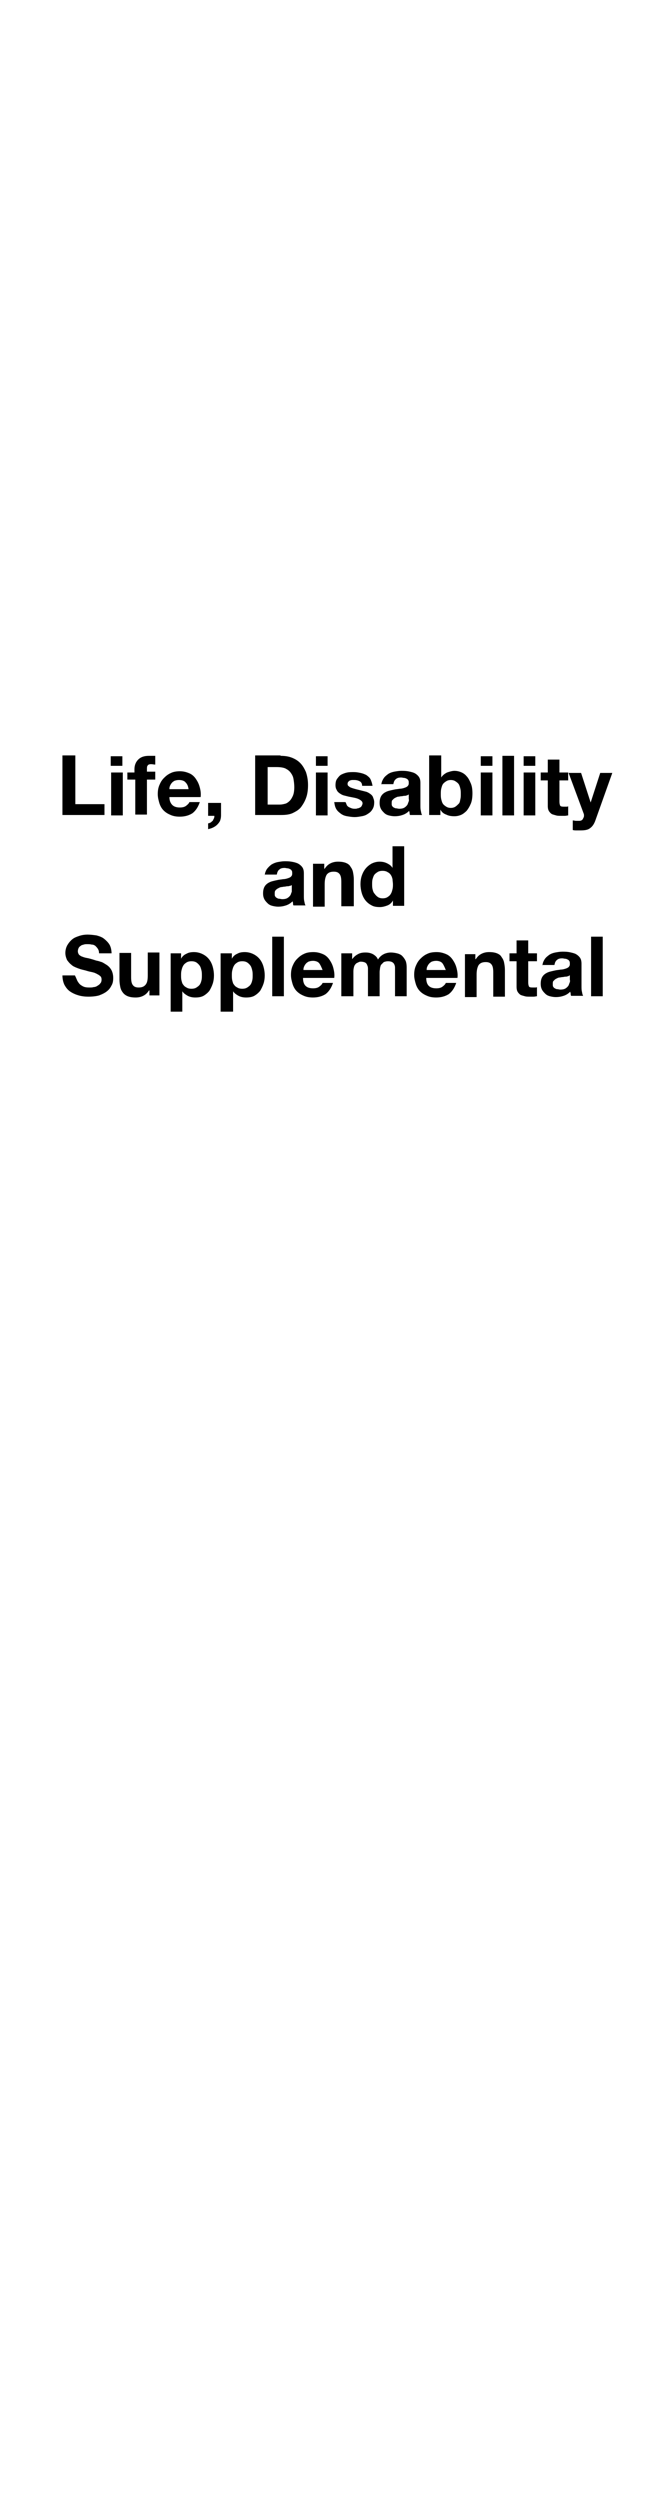 <svg xmlns="http://www.w3.org/2000/svg" viewBox="0 0 160 600"><path d="M18.1 181.4V193h7v2.6H15v-14.3h3.1zM26.6 183.8v-2.3h2.8v2.3h-2.8zm2.9 1.6v10.3h-2.8v-10.3h2.8zM30.6 187.3v-1.9h1.7v-.8c0-.9.3-1.7.9-2.3.6-.6 1.4-.9 2.6-.9h1.5v2.1c-.3 0-.7-.1-1-.1-.4 0-.7.1-.8.3-.2.2-.2.5-.2.9v.6h2v1.9h-2v8.4h-2.8v-8.4h-1.9zM41.4 193.2c.4.4 1 .6 1.8.6.6 0 1.1-.1 1.5-.4.4-.3.7-.6.8-.9H48c-.4 1.2-1 2.1-1.8 2.7-.8.5-1.8.8-3 .8-.8 0-1.5-.1-2.2-.4-.7-.3-1.2-.6-1.7-1.1-.5-.5-.8-1.1-1-1.7-.2-.7-.4-1.4-.4-2.2 0-.8.1-1.5.4-2.2.3-.7.6-1.2 1.1-1.7.5-.5 1-.9 1.7-1.2.6-.3 1.4-.4 2.1-.4.9 0 1.6.2 2.3.5.7.3 1.2.8 1.6 1.4.4.6.7 1.2.9 2 .2.7.3 1.5.2 2.3h-7.5c0 .9.3 1.5.7 1.9zm3.2-5.4c-.3-.4-.9-.6-1.6-.6-.5 0-.8.1-1.1.2-.3.2-.5.3-.7.6-.2.2-.3.5-.4.7-.1.3-.1.5-.1.7h4.6c-.1-.7-.3-1.2-.7-1.6zM53.1 192.6v3.1c0 .5-.1.9-.2 1.2s-.4.7-.7 1c-.3.3-.6.5-1 .7-.4.2-.8.3-1.2.4v-1.4c.2 0 .4-.1.6-.2s.3-.3.5-.4l.3-.6c.1-.2.1-.4.1-.6H50v-3.1h3.1zM67.4 181.4c.9 0 1.8.1 2.6.4s1.5.7 2.1 1.3c.6.6 1 1.3 1.4 2.2.3.9.5 1.9.5 3.1 0 1-.1 2-.4 2.9-.3.9-.7 1.6-1.2 2.3s-1.2 1.1-2 1.5c-.8.4-1.8.5-2.9.5h-6.2v-14.3h6.1zm-.2 11.7c.5 0 .9-.1 1.3-.2s.8-.4 1.1-.7c.3-.3.6-.8.8-1.3.2-.5.3-1.2.3-2 0-.7-.1-1.4-.2-2s-.4-1.1-.7-1.5-.7-.7-1.3-1c-.5-.2-1.2-.3-2-.3h-2.2v9h2.9zM75.9 183.8v-2.3h2.8v2.3h-2.8zm2.8 1.6v10.3h-2.8v-10.3h2.8zM83.3 193.2c.1.2.3.4.5.5.2.1.4.2.7.3.3.1.5.1.8.1.2 0 .4 0 .6-.1.2 0 .4-.1.6-.2.2-.1.3-.2.4-.4.1-.2.2-.4.2-.6 0-.4-.3-.7-.9-1s-1.4-.4-2.4-.6l-1.2-.3c-.4-.1-.7-.3-1-.5-.3-.2-.6-.5-.7-.8-.2-.3-.3-.7-.3-1.1 0-.7.1-1.2.4-1.6s.6-.8 1-1c.4-.2.9-.4 1.4-.5.5-.1 1.1-.1 1.6-.1.6 0 1.1.1 1.6.2s1 .3 1.4.5c.4.3.8.6 1 1s.4 1 .5 1.6H87c0-.5-.2-.9-.6-1.1-.4-.2-.8-.3-1.3-.3h-.5c-.2 0-.4.1-.5.1-.2.1-.3.2-.4.3-.1.1-.2.3-.2.5 0 .3.1.5.3.6.2.2.4.3.7.4s.6.2 1 .3l1.2.3 1.2.3c.4.1.7.3 1 .5.3.2.6.5.7.8s.3.7.3 1.2c0 .7-.1 1.2-.4 1.7s-.6.8-1.1 1.1c-.4.3-.9.5-1.5.6-.6.1-1.1.2-1.7.2-.6 0-1.2-.1-1.8-.2s-1.1-.3-1.5-.6c-.4-.3-.8-.6-1.1-1.1s-.4-1-.5-1.7H83c.1.2.2.4.3.7zM91.6 188.6c0-.7.2-1.2.5-1.7s.7-.8 1.1-1.1 1-.5 1.5-.6c.6-.1 1.1-.2 1.7-.2.5 0 1 0 1.6.1.5.1 1 .2 1.5.4.4.2.8.5 1.1.9.3.4.4.9.4 1.5v5.4c0 .5 0 .9.1 1.3s.1.7.3 1h-2.9c-.1-.2-.1-.3-.1-.5s-.1-.3-.1-.5c-.5.5-1 .8-1.6 1s-1.2.3-1.9.3c-.5 0-1-.1-1.4-.2s-.8-.3-1.1-.6c-.3-.3-.6-.6-.8-1s-.3-.8-.3-1.4c0-.6.1-1.1.3-1.5.2-.4.5-.7.8-.9.3-.2.7-.4 1.1-.5s.8-.2 1.3-.3c.4-.1.8-.1 1.3-.2.4 0 .8-.1 1.1-.2.3-.1.6-.2.8-.4s.3-.4.3-.7c0-.3 0-.6-.1-.7-.1-.2-.2-.3-.4-.4-.2-.1-.4-.2-.6-.2-.2 0-.5-.1-.7-.1-.6 0-1 .1-1.3.4-.3.2-.5.6-.6 1.2h-2.9zm6.5 2.1c-.1.1-.3.2-.4.2-.2.1-.4.1-.6.1-.2 0-.4.1-.7.1-.2 0-.5.1-.7.1-.2 0-.4.1-.6.2-.2.1-.4.2-.5.3l-.4.4c-.1.2-.1.4-.1.7 0 .3 0 .5.1.6.1.2.2.3.4.4s.3.2.6.2c.2 0 .4.1.7.1.6 0 1-.1 1.3-.3.3-.2.5-.4.7-.7.1-.3.2-.5.3-.8s0-.5 0-.6v-1zM106 181.4v5.2c.3-.5.8-.9 1.4-1.2.6-.2 1.2-.4 1.8-.4.5 0 1 .1 1.5.3s1 .5 1.4 1c.4.4.7 1 1 1.7.3.7.4 1.5.4 2.4 0 .9-.1 1.8-.4 2.5-.3.7-.6 1.2-1 1.7-.4.4-.9.8-1.4 1-.5.2-1 .3-1.5.3-.8 0-1.4-.1-2-.4-.6-.2-1.1-.6-1.4-1.2v1.3h-2.7v-14.3h2.9zm4.6 7.9c-.1-.4-.2-.8-.4-1.1s-.5-.5-.8-.7-.7-.3-1.1-.3c-.4 0-.8.1-1.1.3s-.6.4-.8.7c-.2.3-.3.7-.4 1.1-.1.4-.1.8-.1 1.3 0 .4 0 .8.1 1.2.1.4.2.8.4 1.1.2.3.5.5.8.7.3.2.7.3 1.1.3.4 0 .8-.1 1.1-.3.3-.2.5-.4.8-.7s.3-.7.4-1.1c.1-.4.1-.8.1-1.2 0-.5 0-.9-.1-1.3zM115.5 183.8v-2.3h2.8v2.3h-2.8zm2.8 1.6v10.3h-2.8v-10.3h2.8zM123.5 181.4v14.3h-2.8v-14.3h2.8zM125.8 183.8v-2.3h2.8v2.3h-2.8zm2.8 1.6v10.3h-2.8v-10.3h2.8zM136.5 185.4v1.9h-2.1v5.1c0 .5.1.8.2 1 .2.2.5.2 1 .2h.5c.1 0 .3 0 .4-.1v2.2c-.2 0-.5.1-.8.1h-.9c-.4 0-.9 0-1.2-.1-.4-.1-.7-.2-1-.3-.3-.2-.5-.4-.7-.7-.2-.3-.3-.7-.3-1.3v-6.1h-1.7v-1.9h1.7v-3.1h2.8v3.1h2.1zM141.7 198.8c-.5.4-1.3.5-2.3.5h-.9c-.3 0-.6 0-.9-.1v-2.3c.3 0 .5.1.8.1h.8c.4 0 .7-.2.8-.4s.3-.5.3-.8c0-.2 0-.4-.1-.6l-3.6-9.7h3l2.3 7.1 2.3-7.1h2.9L143 197c-.3.8-.7 1.4-1.3 1.8z"/><g><path d="M63.6 210.3c0-.7.2-1.2.5-1.7.3-.4.7-.8 1.1-1.1.5-.3 1-.5 1.5-.6.6-.1 1.1-.2 1.7-.2.5 0 1 0 1.6.1s1 .2 1.5.4c.4.2.8.5 1.1.9.3.4.4.9.4 1.5v5.4c0 .5 0 .9.1 1.3s.1.7.3 1h-2.9c-.1-.2-.1-.3-.1-.5s-.1-.3-.1-.5c-.5.5-1 .8-1.6 1s-1.2.3-1.9.3c-.5 0-1-.1-1.4-.2s-.8-.3-1.1-.6c-.3-.3-.6-.6-.8-1-.2-.4-.3-.8-.3-1.4 0-.6.1-1.1.3-1.5.2-.4.5-.7.8-.9.3-.2.7-.4 1.1-.5s.8-.2 1.3-.3c.4-.1.8-.1 1.3-.2.4 0 .8-.1 1.1-.2.3-.1.6-.2.8-.4.2-.2.3-.4.3-.7 0-.3 0-.6-.1-.7-.1-.2-.2-.3-.4-.4-.2-.1-.4-.2-.6-.2-.2 0-.5-.1-.7-.1-.6 0-1 .1-1.3.4-.3.2-.5.6-.6 1.2h-2.9zm6.5 2.1c-.1.1-.3.2-.5.2-.2.1-.4.1-.6.1-.2 0-.4.1-.7.1-.2 0-.5.1-.7.1-.2 0-.4.1-.6.2s-.4.2-.5.3c-.2.1-.3.3-.4.4-.1.2-.1.4-.1.7 0 .3 0 .5.1.6.1.2.2.3.4.4s.3.2.6.2c.2 0 .4.1.7.1.6 0 1-.1 1.3-.3.3-.2.5-.4.7-.7.1-.3.2-.5.3-.8v-1.6zM77.9 207.1v1.4h.1c.4-.6.8-1 1.4-1.3.6-.3 1.2-.4 1.8-.4.8 0 1.4.1 1.9.3.5.2.9.5 1.1.9.3.4.5.8.6 1.3.1.5.2 1.1.2 1.8v6.4h-3v-5.8c0-.9-.1-1.5-.4-1.9s-.7-.6-1.4-.6c-.8 0-1.3.2-1.7.7-.3.5-.5 1.2-.5 2.3v5.4h-2.8v-10.3h2.7zM94.4 216.1c-.3.6-.8 1-1.3 1.2s-1.2.4-1.8.4c-.8 0-1.5-.1-2-.4-.6-.3-1.1-.7-1.5-1.2-.4-.5-.7-1.1-.9-1.8-.2-.7-.3-1.4-.3-2.1 0-.7.1-1.4.3-2 .2-.6.5-1.2.9-1.7s.9-.9 1.4-1.2c.6-.3 1.2-.5 2-.5.6 0 1.2.1 1.8.4.6.3 1 .6 1.3 1.1v-5.2h2.8v14.3h-2.7v-1.3zm-.1-5.1c-.1-.4-.2-.7-.4-1-.2-.3-.4-.5-.8-.7-.3-.2-.7-.3-1.2-.3s-.9.1-1.2.3c-.3.2-.6.4-.8.7-.2.3-.3.7-.4 1-.1.4-.1.8-.1 1.2 0 .4 0 .8.1 1.2.1.4.2.8.5 1.1.2.3.5.6.8.8s.7.3 1.1.3c.5 0 .9-.1 1.2-.3.3-.2.6-.4.8-.8.2-.3.3-.7.4-1.1s.1-.8.1-1.2c0-.4-.1-.8-.1-1.2z"/></g><g><path d="M18.7 235.6c.2.3.4.6.7.8.3.2.6.4 1 .5s.8.1 1.2.1c.3 0 .6 0 .9-.1.3 0 .6-.1.9-.3s.5-.3.7-.6c.2-.2.3-.5.3-.9s-.1-.7-.4-.9c-.2-.2-.6-.4-1-.6s-.9-.3-1.4-.4c-.5-.1-1-.3-1.5-.4-.5-.1-1.1-.3-1.6-.5s-1-.4-1.4-.8c-.4-.3-.7-.7-1-1.1-.2-.5-.4-1-.4-1.7s.2-1.4.5-1.9.7-1 1.2-1.4c.5-.4 1.1-.6 1.7-.8.6-.2 1.3-.3 1.9-.3.7 0 1.5.1 2.2.2.7.2 1.3.4 1.8.8s1 .9 1.3 1.4.5 1.3.5 2.1h-3c0-.4-.1-.8-.3-1.1-.2-.3-.4-.5-.6-.7-.3-.2-.5-.3-.9-.3-.3-.1-.7-.1-1.1-.1-.3 0-.5 0-.8.1-.3.1-.5.1-.7.3-.2.1-.4.3-.5.5-.1.2-.2.5-.2.8 0 .3.1.5.2.7.1.2.3.3.6.5.3.1.7.3 1.3.4.6.1 1.3.3 2.2.6.3.1.6.1 1.1.3.5.1.9.4 1.4.7s.9.7 1.2 1.2c.3.5.5 1.2.5 2 0 .7-.1 1.3-.4 1.8-.3.6-.6 1-1.1 1.4-.5.4-1.1.7-1.9 1-.7.2-1.6.3-2.6.3-.8 0-1.6-.1-2.3-.3-.7-.2-1.4-.5-2-.9-.6-.4-1-.9-1.4-1.6-.3-.6-.5-1.4-.5-2.3h3c.4.8.5 1.2.7 1.5zM35.9 239.1v-1.4h-.1c-.4.6-.8 1-1.4 1.3-.6.3-1.2.4-1.8.4-.8 0-1.4-.1-1.9-.3-.5-.2-.9-.5-1.2-.9-.3-.4-.5-.8-.6-1.3-.1-.5-.2-1.1-.2-1.8v-6.4h2.8v5.8c0 .9.1 1.5.4 1.9s.7.6 1.4.6c.8 0 1.3-.2 1.7-.7s.5-1.2.5-2.3v-5.4h2.8v10.3h-2.4zM43.5 228.8v1.3c.3-.6.8-1 1.3-1.2.5-.3 1.1-.4 1.8-.4.8 0 1.5.2 2.1.5.6.3 1.1.7 1.5 1.2s.7 1.1.9 1.8.3 1.4.3 2.1c0 .7-.1 1.4-.3 2s-.5 1.2-.8 1.7c-.4.5-.9.9-1.4 1.2-.6.3-1.2.4-2 .4-.6 0-1.2-.1-1.8-.4-.5-.3-1-.6-1.3-1.1v4.9H41v-14h2.5zm3.7 8.2c.3-.2.6-.4.8-.7.2-.3.3-.6.4-1s.1-.8.1-1.2c0-.4 0-.8-.1-1.2s-.2-.8-.4-1.1c-.2-.3-.5-.6-.8-.8-.3-.2-.7-.3-1.2-.3s-.9.1-1.2.3-.6.4-.8.8c-.2.3-.3.7-.4 1.1s-.1.8-.1 1.2c0 .4 0 .8.1 1.2.1.4.2.8.4 1 .2.3.4.5.8.7.3.2.7.3 1.2.3s.9-.1 1.2-.3zM55.7 228.8v1.3c.3-.6.8-1 1.3-1.2.5-.3 1.1-.4 1.8-.4.8 0 1.5.2 2.1.5.6.3 1.1.7 1.5 1.2s.7 1.1.9 1.8.3 1.4.3 2.1c0 .7-.1 1.4-.3 2s-.5 1.2-.8 1.7c-.4.5-.9.9-1.4 1.2-.6.3-1.2.4-2 .4-.6 0-1.2-.1-1.8-.4-.5-.3-1-.6-1.3-1.1v4.9h-3v-14h2.7zm3.7 8.2c.3-.2.6-.4.8-.7.2-.3.3-.6.4-1s.1-.8.1-1.2c0-.4 0-.8-.1-1.2s-.2-.8-.4-1.1c-.2-.3-.5-.6-.8-.8-.3-.2-.7-.3-1.2-.3s-.9.1-1.2.3-.6.4-.8.8c-.2.3-.3.7-.4 1.1s-.1.8-.1 1.2c0 .4 0 .8.1 1.2.1.4.2.8.4 1 .2.3.4.5.8.7.3.2.7.3 1.2.3s.9-.1 1.2-.3zM68.2 224.8v14.3h-2.8v-14.3h2.8zM73.4 236.6c.4.4 1 .6 1.8.6.6 0 1.1-.1 1.5-.4.4-.3.7-.6.8-.9H80c-.4 1.2-1 2.1-1.8 2.7-.8.5-1.8.8-3 .8-.8 0-1.5-.1-2.2-.4-.7-.3-1.2-.6-1.7-1.1-.5-.5-.8-1.1-1-1.7-.2-.7-.4-1.4-.4-2.2 0-.8.1-1.5.4-2.2.3-.7.6-1.2 1.1-1.7.5-.5 1-.9 1.7-1.2.6-.3 1.4-.4 2.2-.4.9 0 1.6.2 2.3.5.7.3 1.2.8 1.6 1.4.4.6.7 1.2.9 2s.3 1.5.2 2.3h-7.5c0 .9.2 1.5.6 1.9zm3.3-5.4c-.3-.4-.9-.6-1.5-.6-.5 0-.8.1-1.1.2-.3.2-.5.3-.7.6-.2.2-.3.5-.4.7-.1.3-.1.5-.1.7h4.6c-.3-.7-.5-1.2-.8-1.6zM84.6 228.8v1.4c.4-.5.8-.9 1.4-1.2.5-.3 1.1-.4 1.8-.4s1.2.1 1.8.4c.5.3 1 .7 1.2 1.3.3-.5.7-.9 1.2-1.2.5-.3 1.2-.5 1.9-.5.5 0 1.1.1 1.5.2s.9.3 1.2.6c.3.3.6.7.8 1.1s.3 1 .3 1.7v6.9h-2.8v-5.9-1c0-.3-.1-.6-.2-.8-.1-.2-.3-.4-.5-.5-.2-.1-.5-.2-1-.2-.4 0-.7.1-1 .2l-.6.6c-.2.2-.2.5-.3.8 0 .3-.1.6-.1 1v5.8h-2.8v-5.8-.9c0-.3-.1-.6-.2-.8-.1-.3-.3-.5-.5-.6s-.6-.2-1-.2c-.1 0-.3 0-.5.1l-.6.3c-.2.2-.4.4-.5.7-.1.3-.2.7-.2 1.2v6H82v-10.3h2.6zM103 236.6c.4.4 1 .6 1.8.6.6 0 1.1-.1 1.5-.4.4-.3.7-.6.8-.9h2.5c-.4 1.2-1 2.1-1.8 2.7-.8.5-1.8.8-3 .8-.8 0-1.5-.1-2.2-.4-.7-.3-1.2-.6-1.7-1.1-.5-.5-.8-1.1-1-1.7-.2-.7-.4-1.4-.4-2.2 0-.8.1-1.5.4-2.2s.6-1.2 1.1-1.7 1-.9 1.7-1.2c.6-.3 1.4-.4 2.2-.4.9 0 1.6.2 2.3.5.7.3 1.2.8 1.6 1.4.4.6.7 1.2.9 2s.3 1.5.2 2.3h-7.5c0 .9.2 1.5.6 1.9zm3.3-5.4c-.3-.4-.9-.6-1.5-.6-.5 0-.8.1-1.1.2-.3.2-.5.3-.7.6-.2.2-.3.5-.4.7-.1.3-.1.5-.1.7h4.6c-.3-.7-.5-1.2-.8-1.6zM114.2 228.8v1.4h.1c.4-.6.8-1 1.4-1.3.6-.3 1.2-.4 1.8-.4.8 0 1.4.1 1.9.3.5.2.9.5 1.1.9.3.4.5.8.6 1.3.1.5.2 1.1.2 1.8v6.4h-2.8v-5.8c0-.9-.1-1.5-.4-1.9s-.7-.6-1.4-.6c-.8 0-1.3.2-1.7.7-.3.5-.5 1.2-.5 2.3v5.4h-2.8V229h2.5zM129 228.8v1.9h-2.1v5.1c0 .5.1.8.2 1 .2.2.5.2 1 .2h.5c.1 0 .3 0 .4-.1v2.2c-.2 0-.5.1-.8.1h-.9c-.4 0-.9 0-1.2-.1-.4-.1-.7-.2-1-.3-.3-.2-.5-.4-.7-.7-.2-.3-.3-.7-.3-1.3v-6.1h-1.7v-1.9h1.7v-3.1h2.8v3.1h2.1zM130.3 232c0-.7.2-1.2.5-1.7s.7-.8 1.1-1.1 1-.5 1.5-.6c.6-.1 1.1-.2 1.7-.2.5 0 1 0 1.6.1.5.1 1 .2 1.5.4.4.2.8.5 1.1.9.3.4.4.9.4 1.5v5.4c0 .5 0 .9.1 1.3s.1.7.3 1h-2.9c-.1-.2-.1-.3-.1-.5s-.1-.3-.1-.5c-.5.5-1 .8-1.6 1s-1.2.3-1.9.3c-.5 0-1-.1-1.4-.2s-.8-.3-1.1-.6c-.3-.3-.6-.6-.8-1s-.3-.8-.3-1.4c0-.6.1-1.1.3-1.5.2-.4.5-.7.8-.9.3-.2.7-.4 1.1-.5s.8-.2 1.3-.3c.4-.1.8-.1 1.3-.2.4 0 .8-.1 1.1-.2.3-.1.6-.2.8-.4s.3-.4.3-.7c0-.3 0-.6-.1-.7-.1-.2-.2-.3-.4-.4-.2-.1-.4-.2-.6-.2-.2 0-.5-.1-.7-.1-.6 0-1 .1-1.3.4-.3.2-.5.6-.6 1.2h-2.9zm6.5 2.1c-.1.1-.3.2-.4.2-.2.1-.4.1-.6.1-.2 0-.4.1-.7.1-.2 0-.5.1-.7.1-.2 0-.4.1-.6.2-.2.1-.4.2-.5.3l-.4.4c-.1.2-.1.4-.1.7 0 .3 0 .5.1.6.1.2.2.3.4.4s.3.2.6.2c.2 0 .4.1.7.1.6 0 1-.1 1.3-.3.3-.2.5-.4.7-.7.1-.3.2-.5.3-.8s0-.5 0-.6v-1zM144.8 224.8v14.3H142v-14.3h2.8z"/></g></svg>